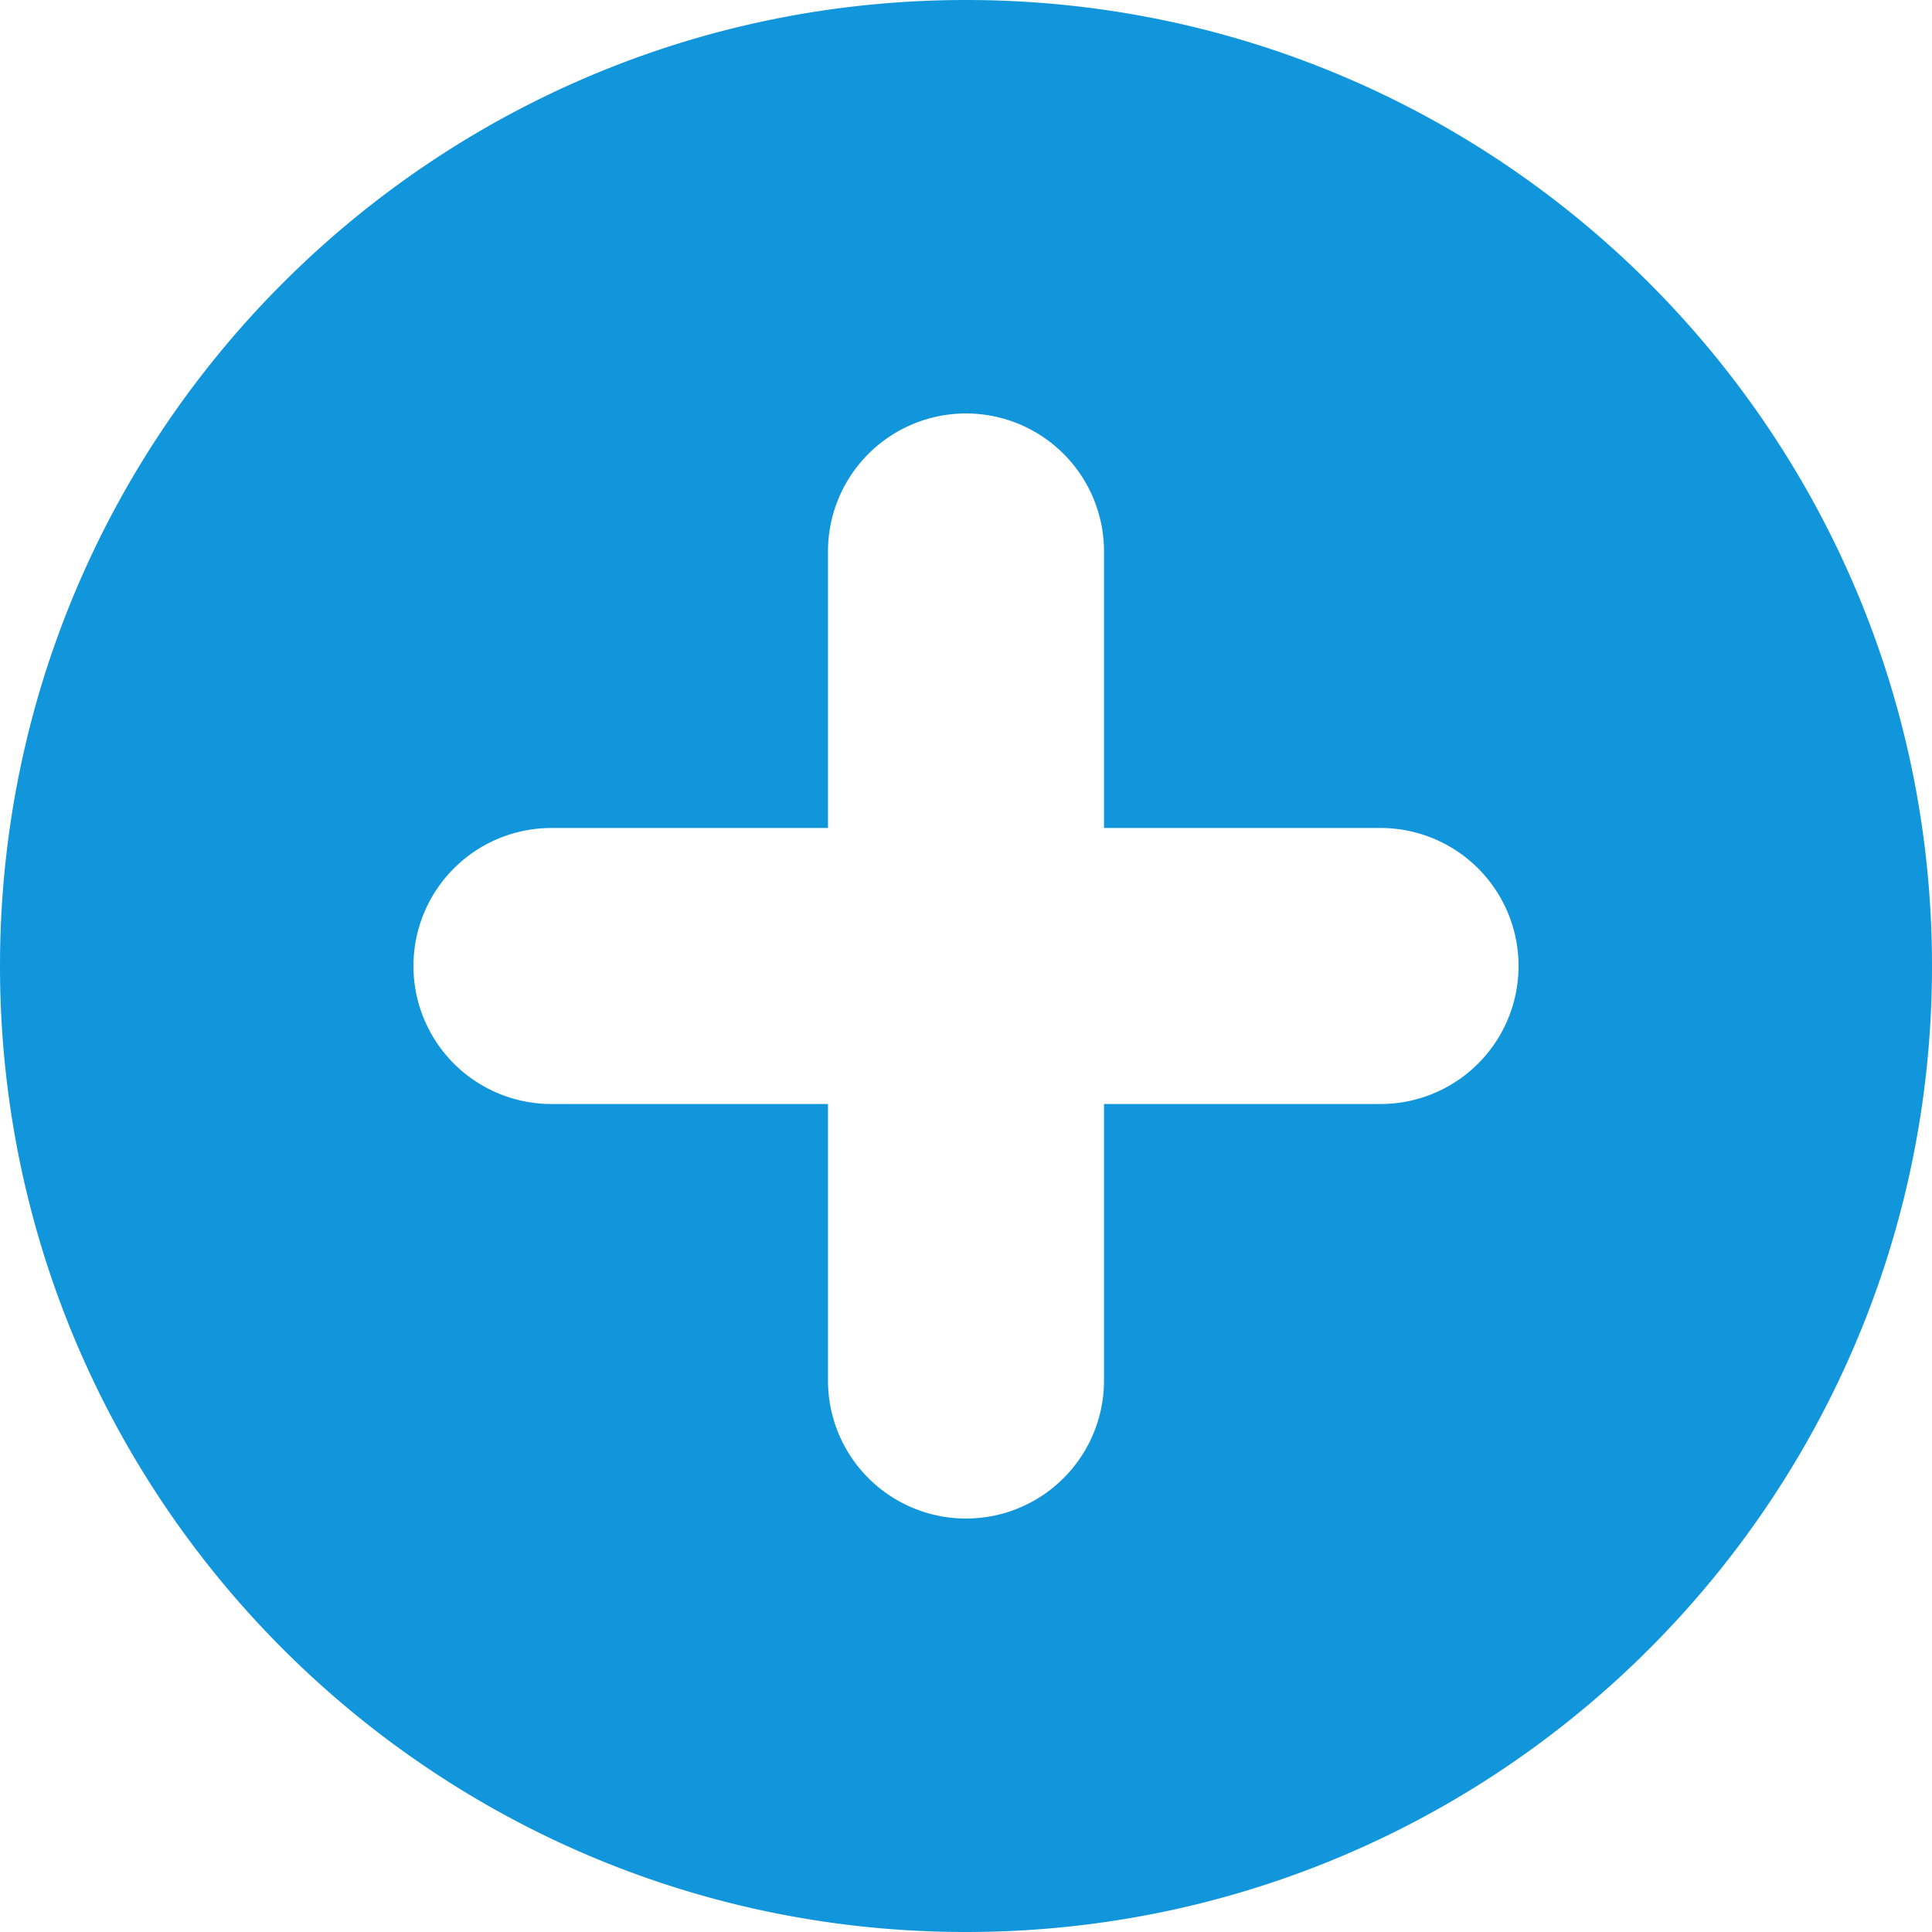 <?xml version="1.0" standalone="no"?><!DOCTYPE svg PUBLIC "-//W3C//DTD SVG 1.1//EN" "http://www.w3.org/Graphics/SVG/1.1/DTD/svg11.dtd"><svg t="1640353499982" class="icon" viewBox="0 0 1024 1024" version="1.1" xmlns="http://www.w3.org/2000/svg" p-id="7447" xmlns:xlink="http://www.w3.org/1999/xlink" width="200" height="200"><defs><style type="text/css"></style></defs><path d="M438.852 438.852H292.557a73.148 73.148 0 1 0 0 146.295h146.295v146.295a73.148 73.148 0 1 0 146.295 0v-146.295h146.295a73.148 73.148 0 1 0 0-146.295h-146.295V292.557a73.148 73.148 0 1 0-146.295 0v146.295zM512 1024C229.239 1024 0 794.761 0 512 0 229.239 229.239 0 512 0c282.761 0 512 229.239 512 512 0 282.761-229.239 512-512 512z" p-id="7448" fill="#1296db"></path></svg>